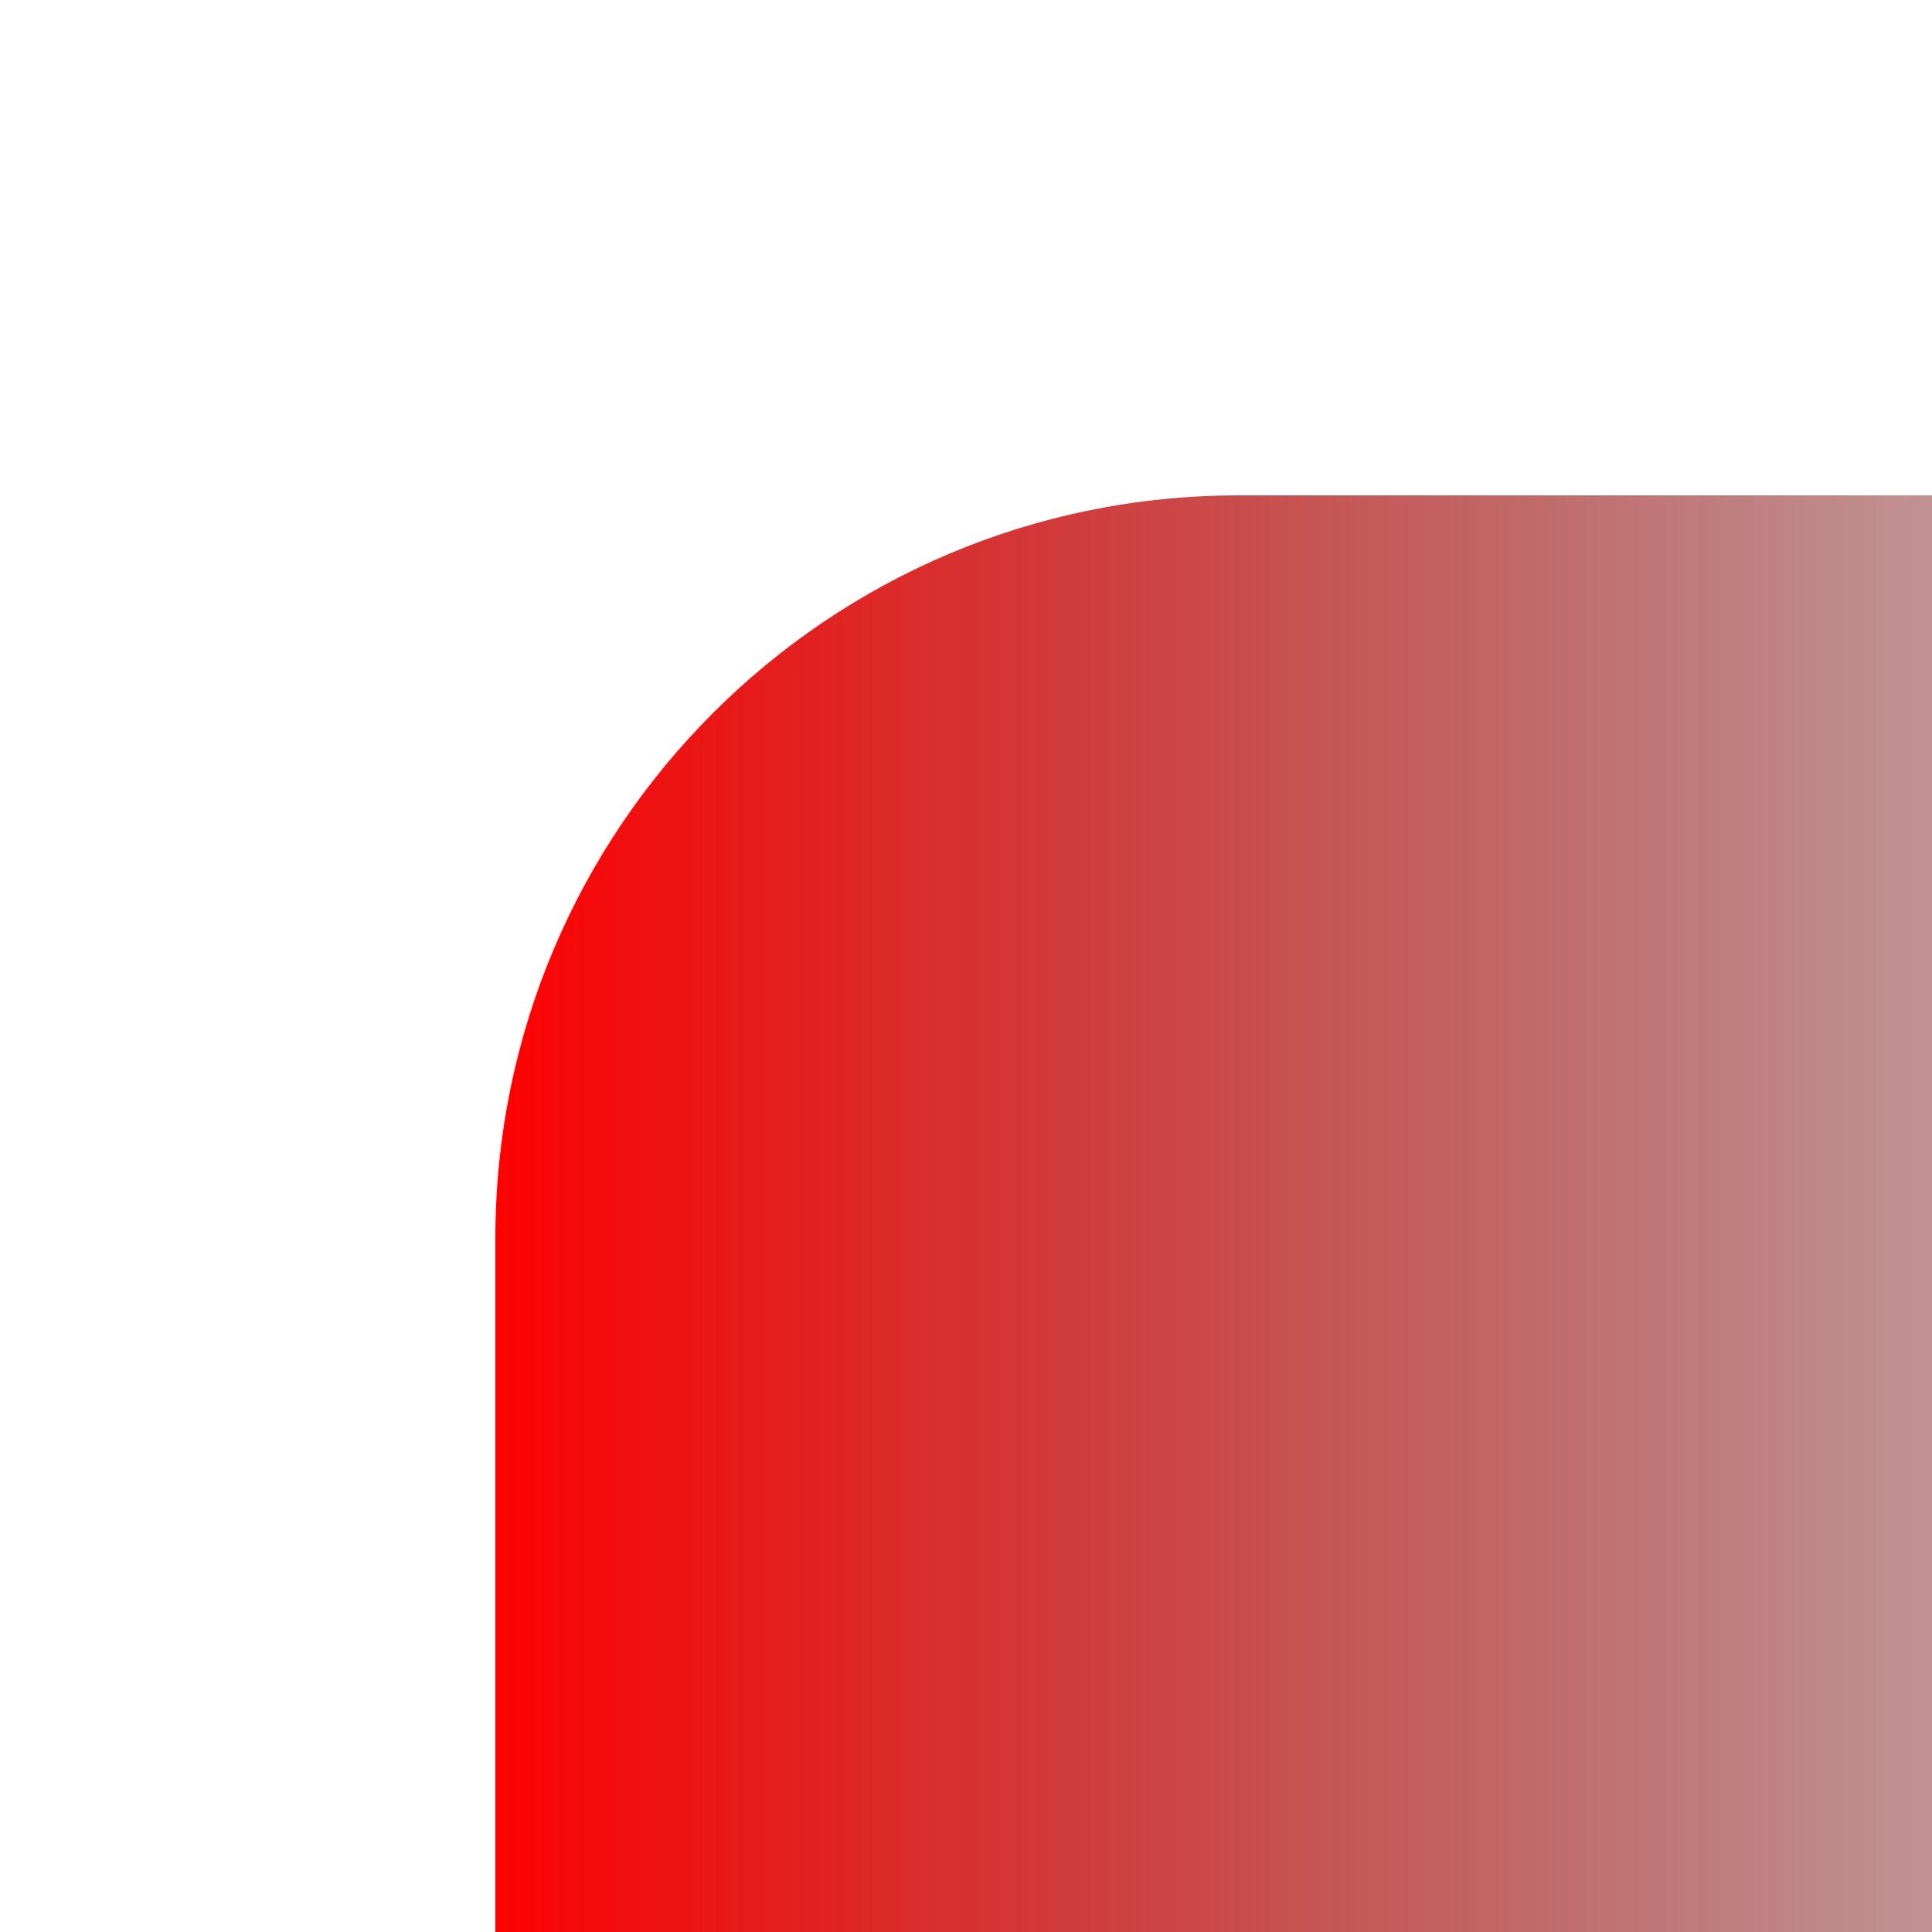 <svg width="39" height="39" viewBox="0 0 39 39" fill="none" xmlns="http://www.w3.org/2000/svg">
<defs>
    <linearGradient id="Gradient1">
      <stop class="stop1" offset="0%" />
      <stop class="stop2" offset="50%" />
      <stop class="stop3" offset="100%" />
    </linearGradient>
    <linearGradient id="Gradient2" x1="0" x2="0" y1="0" y2="1">
      <stop offset="0%" stop-color="red" />
      <stop offset="50%" stop-color="black" stop-opacity="0" />
      <stop offset="100%" stop-color="blue" />
    </linearGradient>
    <style>
      <![CDATA[
              #rect1 { fill: url(#Gradient1); }
              .stop1 { stop-color: red; }
              .stop2 { stop-color: black; stop-opacity: 0; }
              .stop3 { stop-color: blue; }
            ]]>
    </style>
  </defs>

  <rect id="rect1" x="10" y="10" rx="15" ry="15" width="100" height="100" />
  <rect
    x="10"
    y="120"
    rx="15"
    ry="15"
    width="100"
    height="100"
    fill="url(#Gradient2)" />
</svg>
